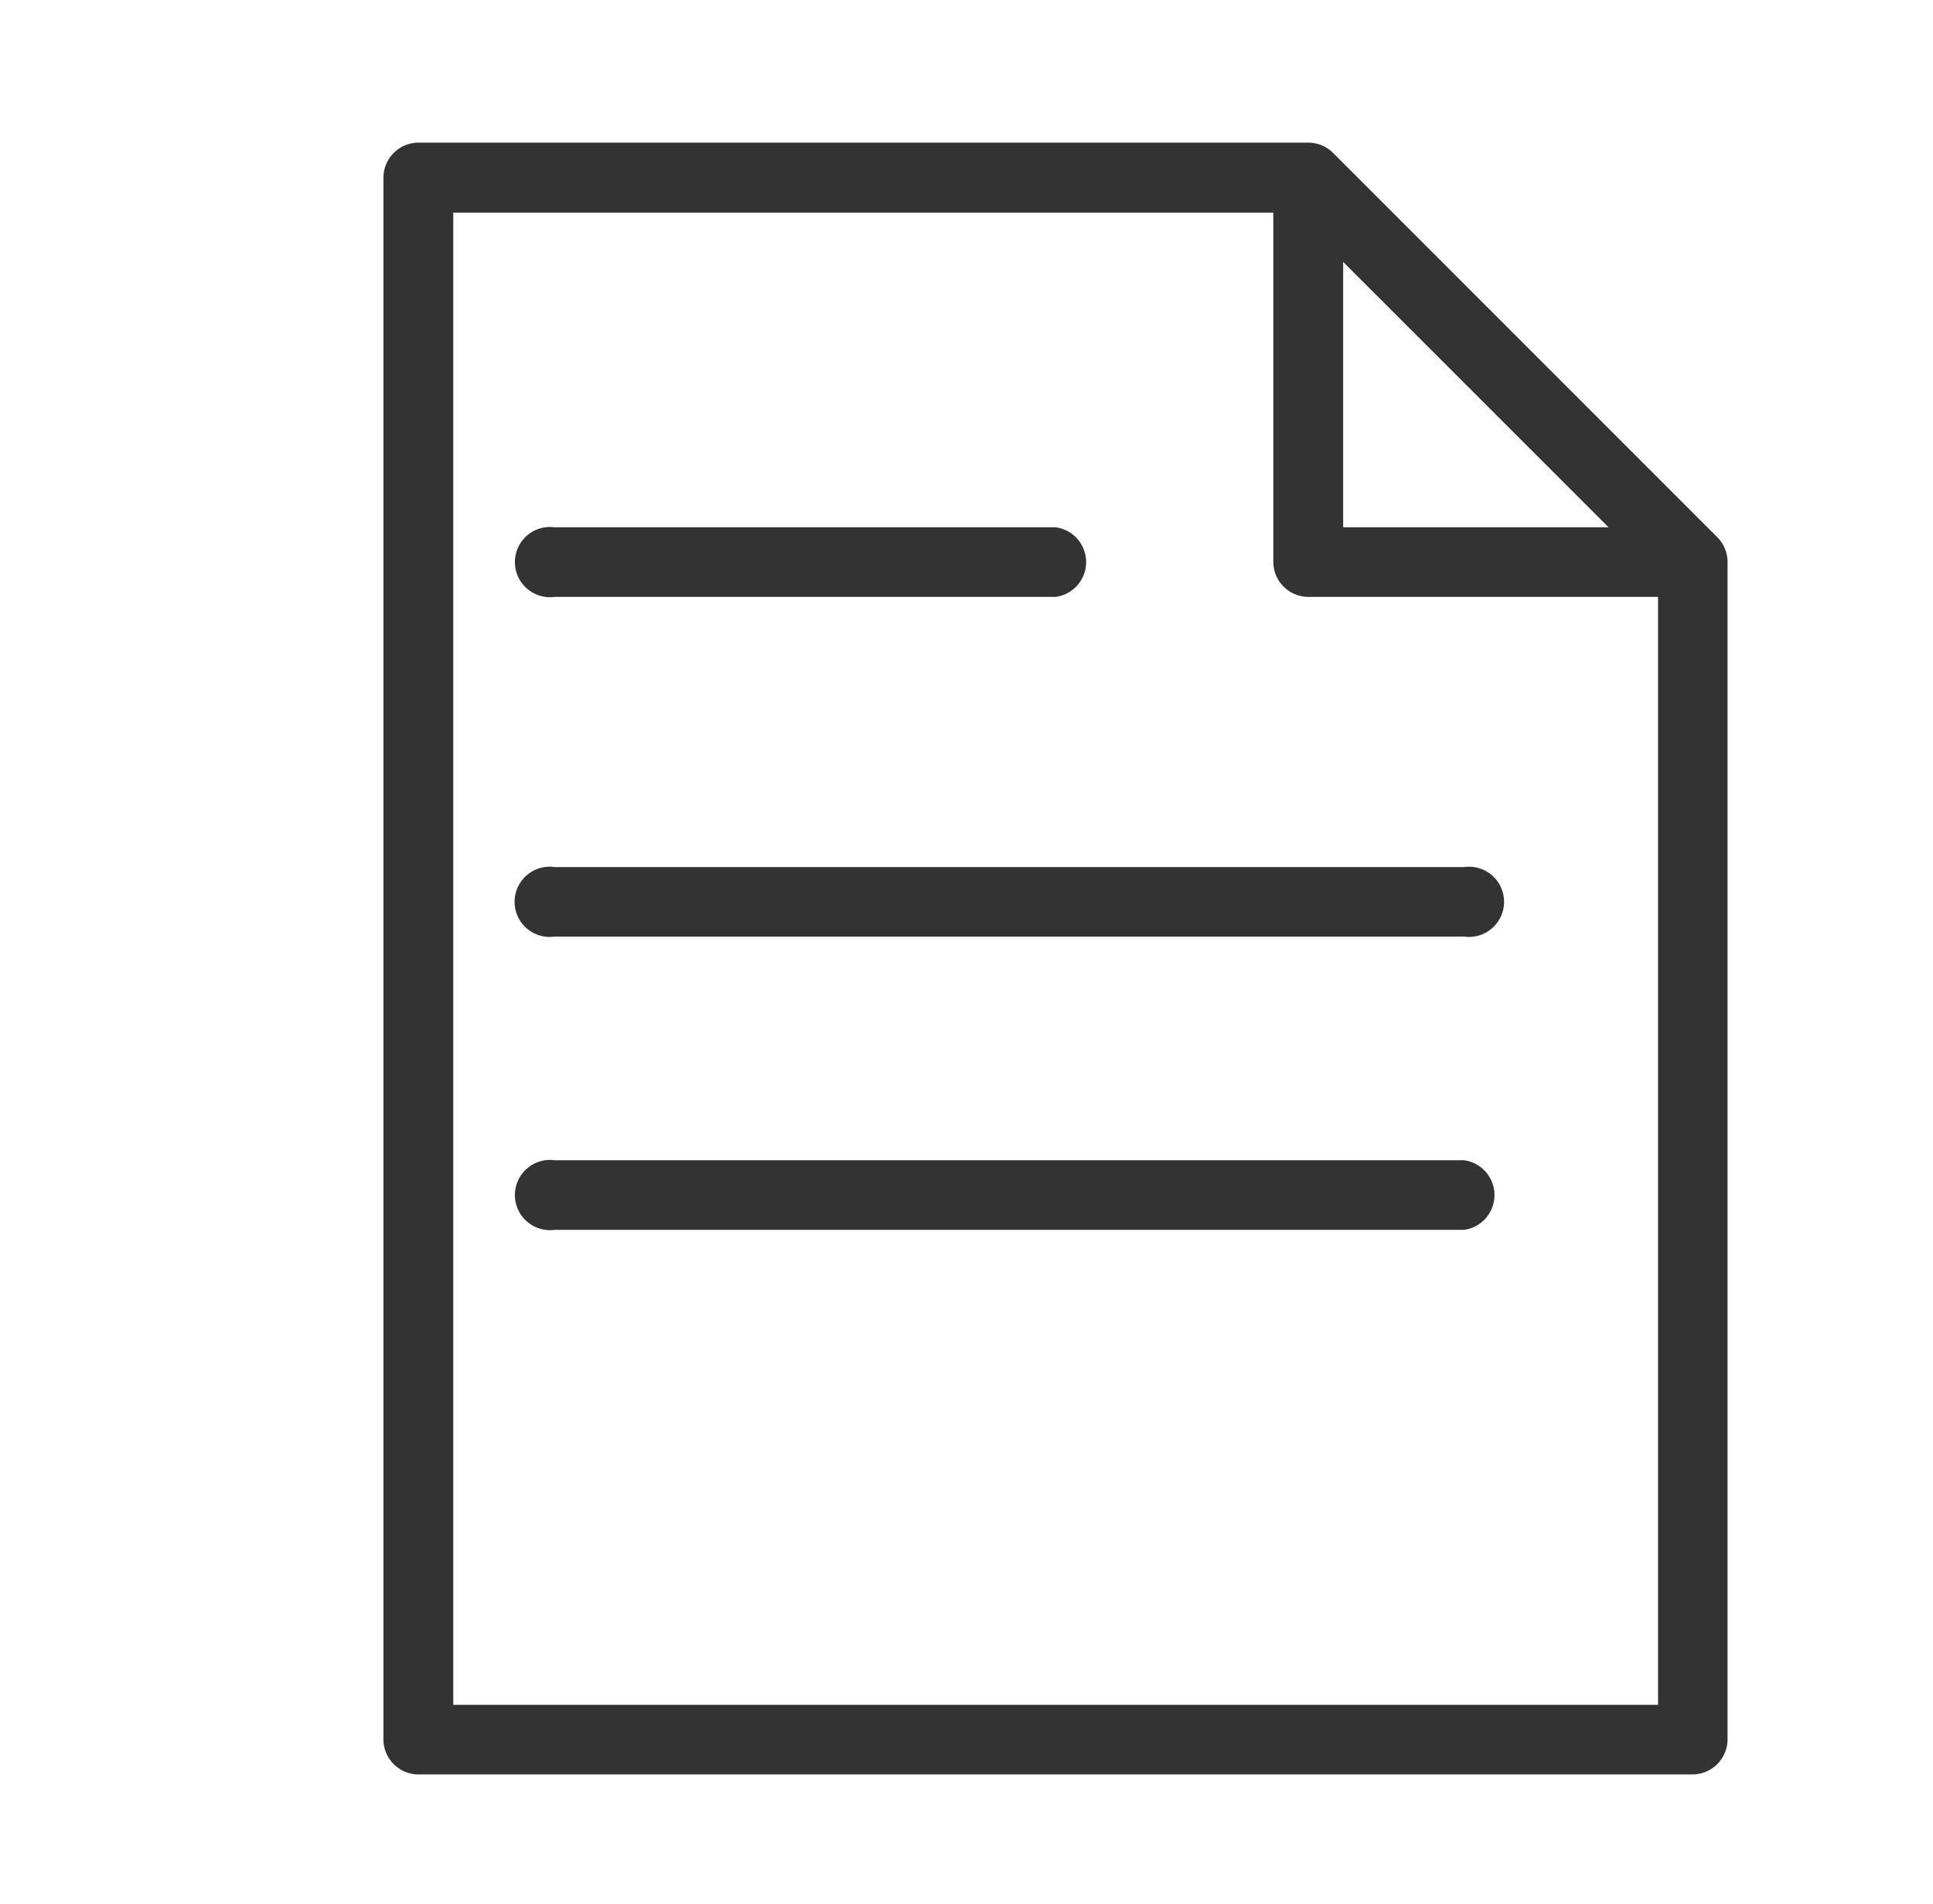 <svg id="Layer_1" data-name="Layer 1" xmlns="http://www.w3.org/2000/svg" viewBox="0 0 220.26 216.94"><defs><style>.cls-1{fill:#333;}</style></defs><path class="cls-1" d="M192.89,202.15H47.69a4,4,0,0,1-4-4V20.25a4,4,0,0,1,4-4h101.4a4,4,0,0,1,2.8,1.16l43.8,43.8a4,4,0,0,1,1.16,2.81V198.18A4,4,0,0,1,192.89,202.15ZM51.65,194.22H188.93V65.7L147.45,24.22H51.65Z"/><path class="cls-1" d="M192.89,68h-43.8a4,4,0,0,1-4-4V20.25a4,4,0,0,1,6.76-2.8l43.8,43.8a4,4,0,0,1-2.8,6.77Zm-39.84-7.93h30.28L153.05,29.82Z"/><path class="cls-1" d="M120.29,68H63.2a4,4,0,1,1,0-7.93h57.09a4,4,0,0,1,0,7.93Z"/><path class="cls-1" d="M166.82,106.7H63.2a4,4,0,1,1,0-7.92H166.82a4,4,0,1,1,0,7.92Z"/><path class="cls-1" d="M166.82,140.11H63.2a4,4,0,1,1,0-7.93H166.82a4,4,0,0,1,0,7.93Z"/></svg>
